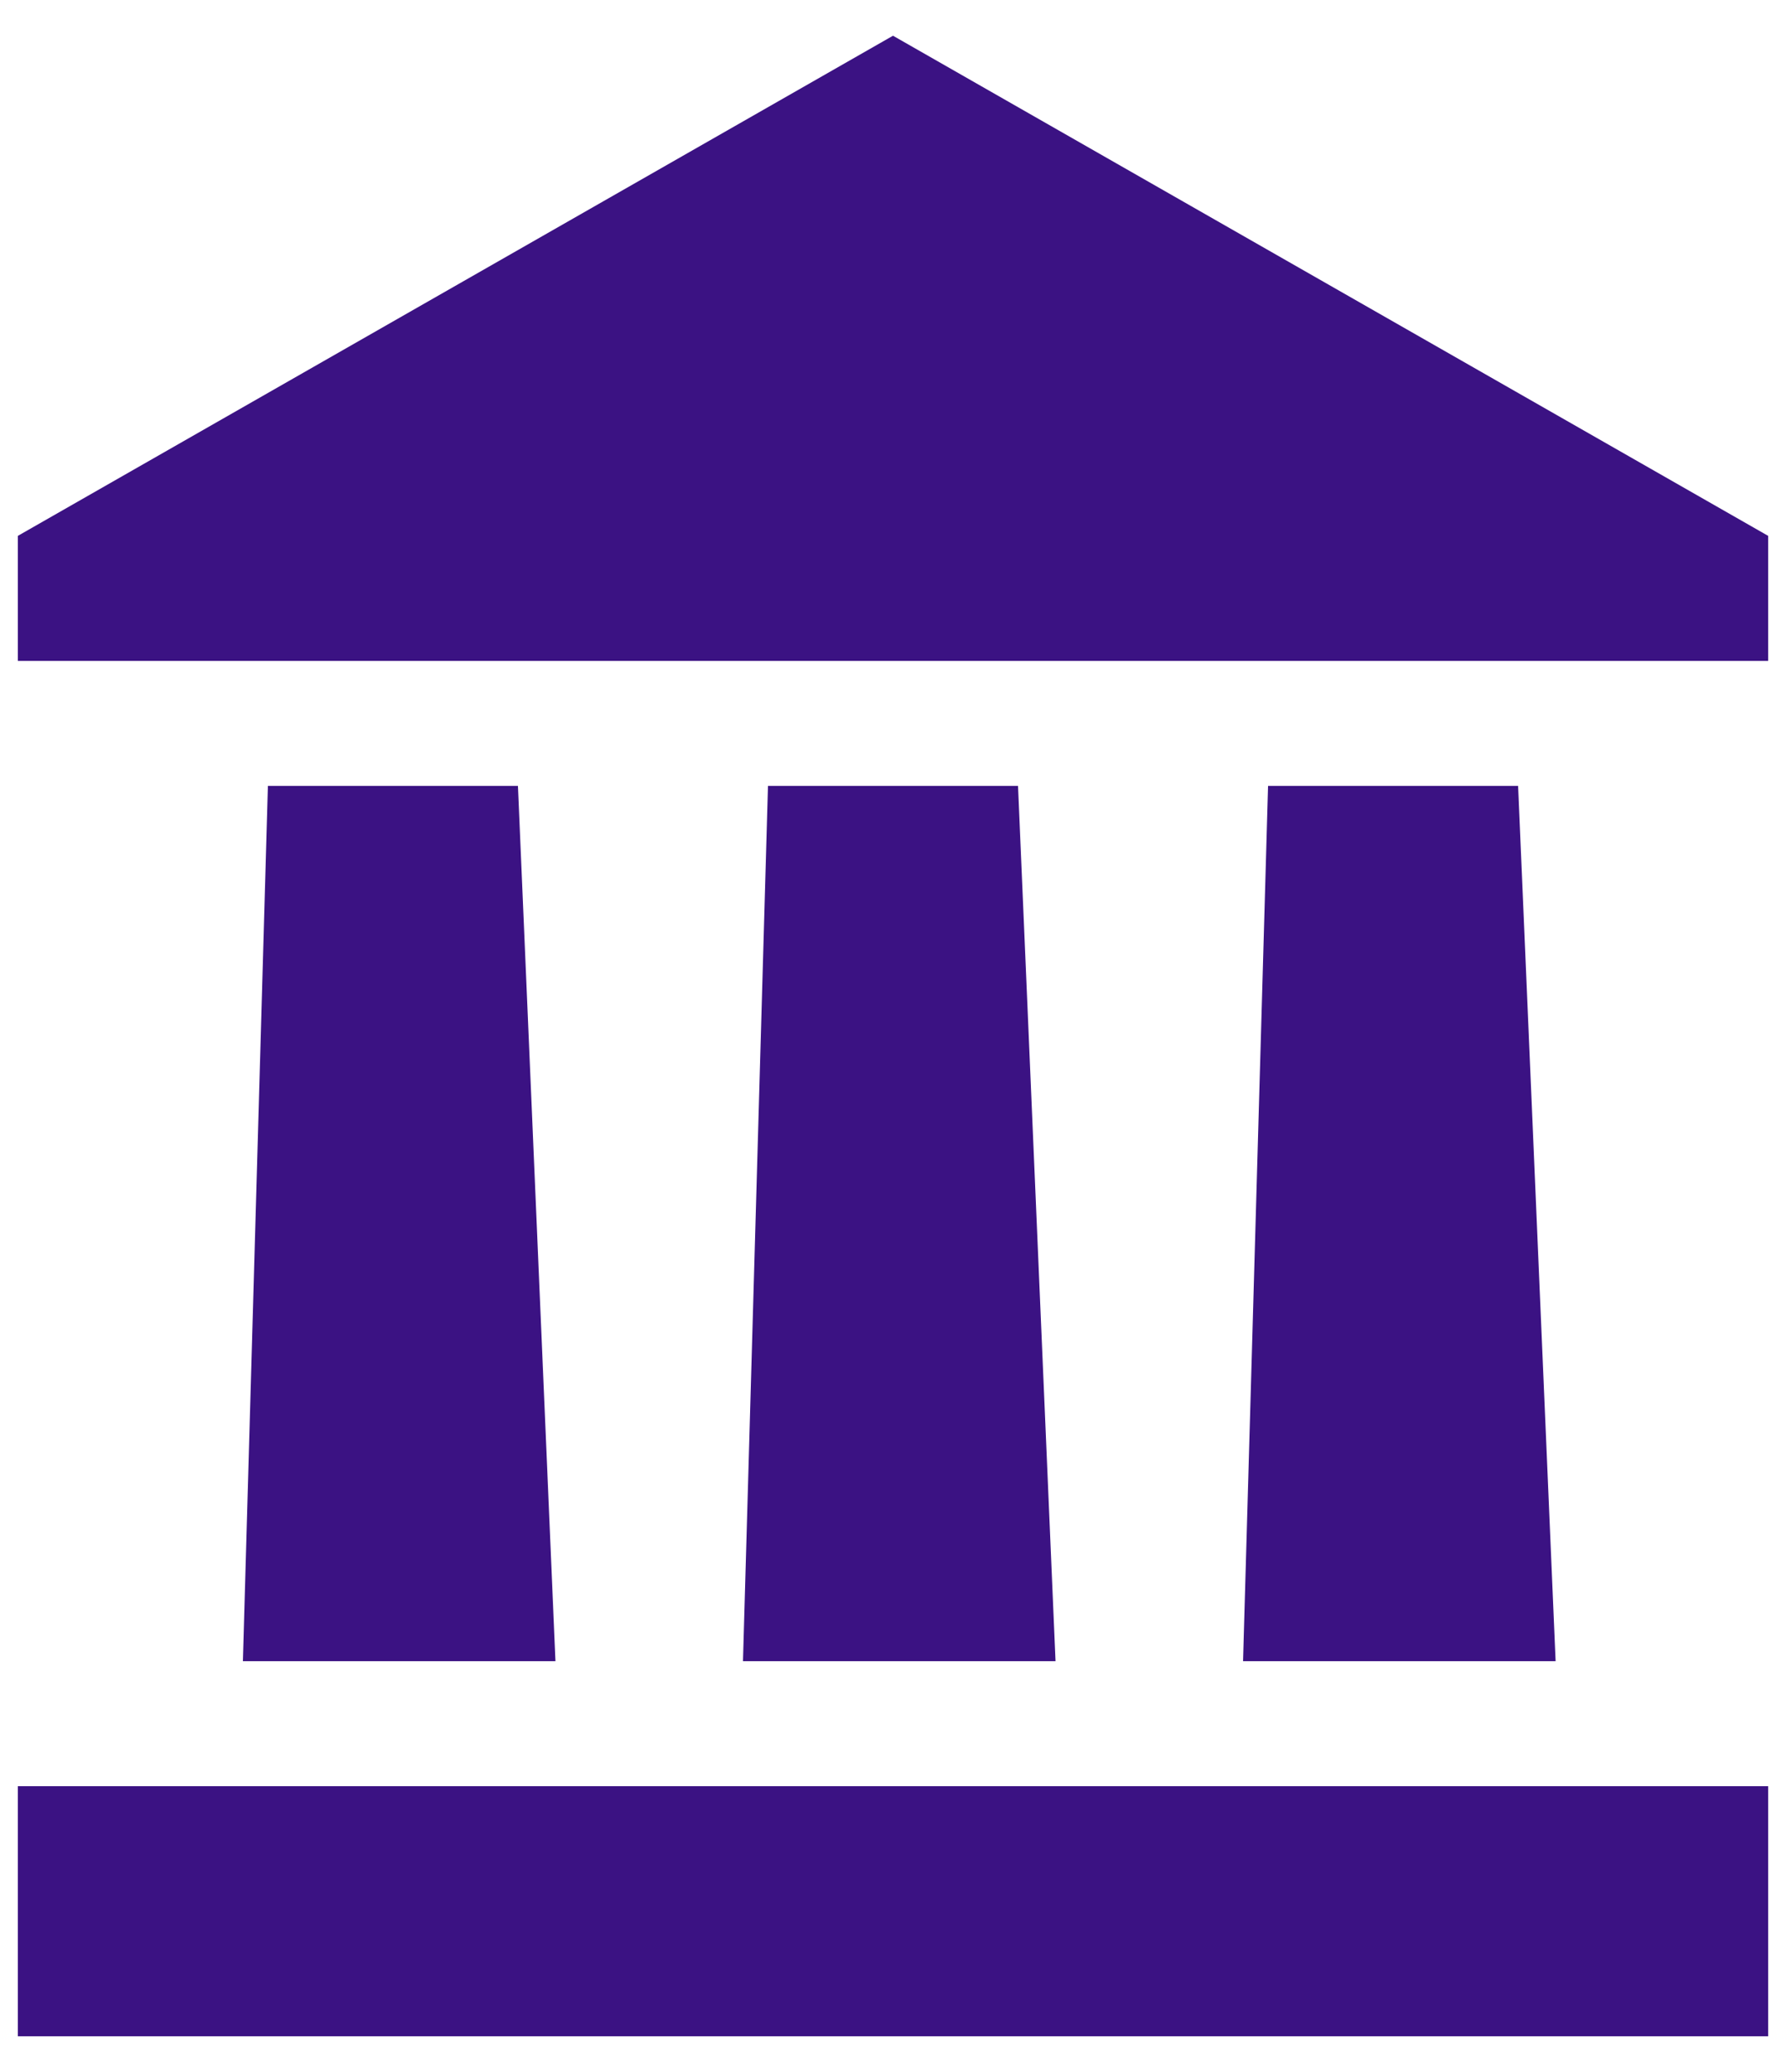 <svg width="25" height="29" viewBox="0 0 25 29" fill="none" xmlns="http://www.w3.org/2000/svg">
<path d="M12.5 0.5L0.25 7.5V9.25H24.75V7.5L12.5 0.5ZM3.75 11L3.4 23.25H7.775L7.25 11H3.75ZM10.75 11L10.4 23.25H14.775L14.25 11H10.75ZM17.75 11L17.4 23.25H21.775L21.25 11H17.75ZM0.25 28.5H24.75V25H0.25V28.5Z" fill="#3B1283"/>
</svg>
